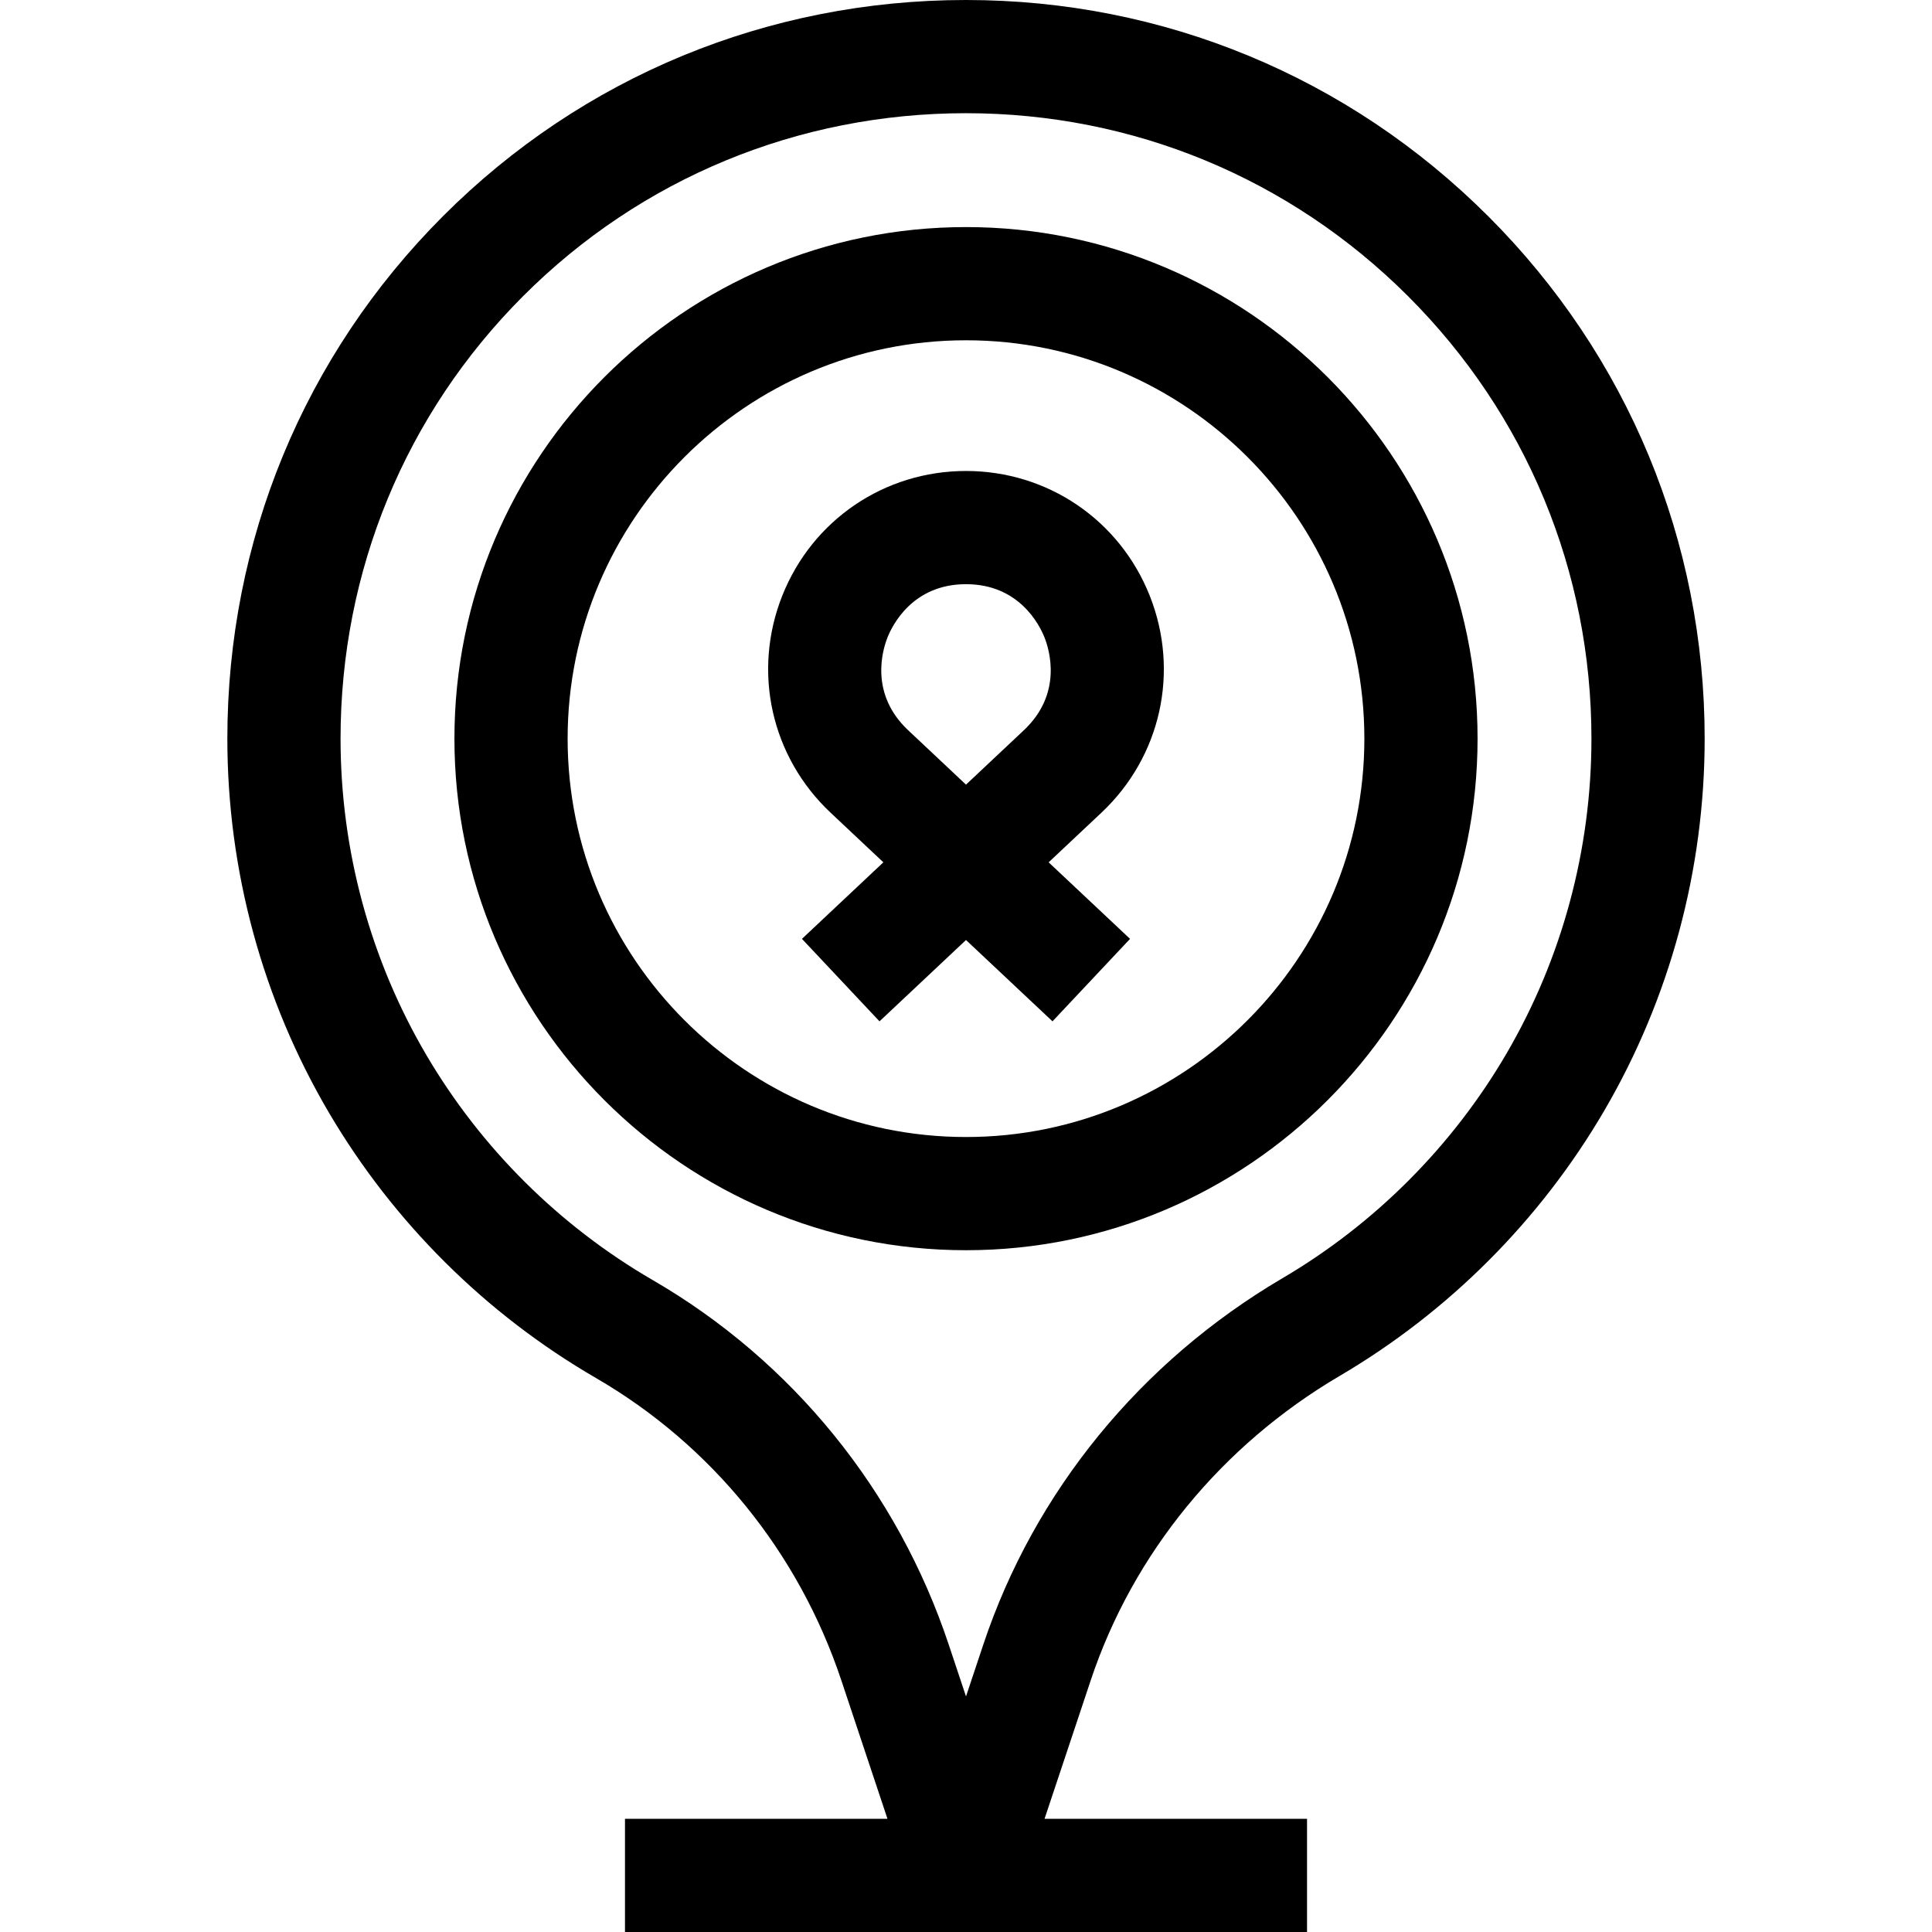 <svg id="Capa_1" enable-background="new 0 0 512 512" height="512" viewBox="0 0 512 512" width="512" xmlns="http://www.w3.org/2000/svg"><g><path d="m256 60.178c-74.754 0-135.572 60.817-135.572 135.572s60.818 135.572 135.572 135.572 135.571-60.817 135.571-135.572-60.817-135.572-135.571-135.572zm0 241.144c-58.212 0-105.572-47.359-105.572-105.572s47.36-105.572 105.572-105.572 105.571 47.359 105.571 105.572-47.359 105.572-105.571 105.572z"/><path d="m304.704 157.903c-7.966-20.101-27.083-33.089-48.704-33.089s-40.739 12.988-48.704 33.088c-7.966 20.101-2.935 42.659 12.818 57.469l13.988 13.152-21.574 20.284 20.55 21.856 22.922-21.55 22.923 21.552 20.55-21.856-21.574-20.284 13.988-13.152c15.752-14.812 20.783-37.37 12.817-57.47zm-33.368 35.612-15.336 14.42-15.336-14.419c-10.283-9.668-6.792-21.243-5.478-24.561s6.701-14.141 20.814-14.141 19.5 10.824 20.814 14.141 4.805 14.892-5.478 24.56z"/><path d="m394.389 57.306c-36.974-36.958-86.113-57.306-138.388-57.306-.026 0-.061 0-.086 0-52.421.022-101.601 20.353-138.479 57.247-36.877 36.894-57.186 86.082-57.186 138.503 0 34.932 9.319 69.225 26.95 99.17 17.104 29.052 41.56 53.348 70.723 70.261 30.638 17.769 53.736 46.229 65.039 80.137l12.226 36.682h-69.563v30h180.75v-30h-69.561l12.238-36.699c11.204-33.599 34.65-62.259 66.02-80.699 28.891-16.983 53.104-41.25 70.02-70.177 17.44-29.823 26.659-63.944 26.659-98.674-.001-52.302-20.372-101.469-57.362-138.445zm4.805 221.974c-14.333 24.509-34.848 45.069-59.326 59.459-37.623 22.117-65.776 56.591-79.275 97.071l-4.59 13.764-4.581-13.743c-13.618-40.853-41.478-75.16-78.449-96.601-24.708-14.33-45.429-34.916-59.921-59.53-14.917-25.337-22.802-54.367-22.802-83.95 0-44.411 17.19-86.067 48.404-117.295 31.215-31.227 72.864-48.436 117.274-48.455h.073c44.261 0 85.874 17.231 117.179 48.523 31.321 31.309 48.57 72.94 48.57 117.227 0 29.413-7.8 58.297-22.556 83.53z"/></g></svg>
